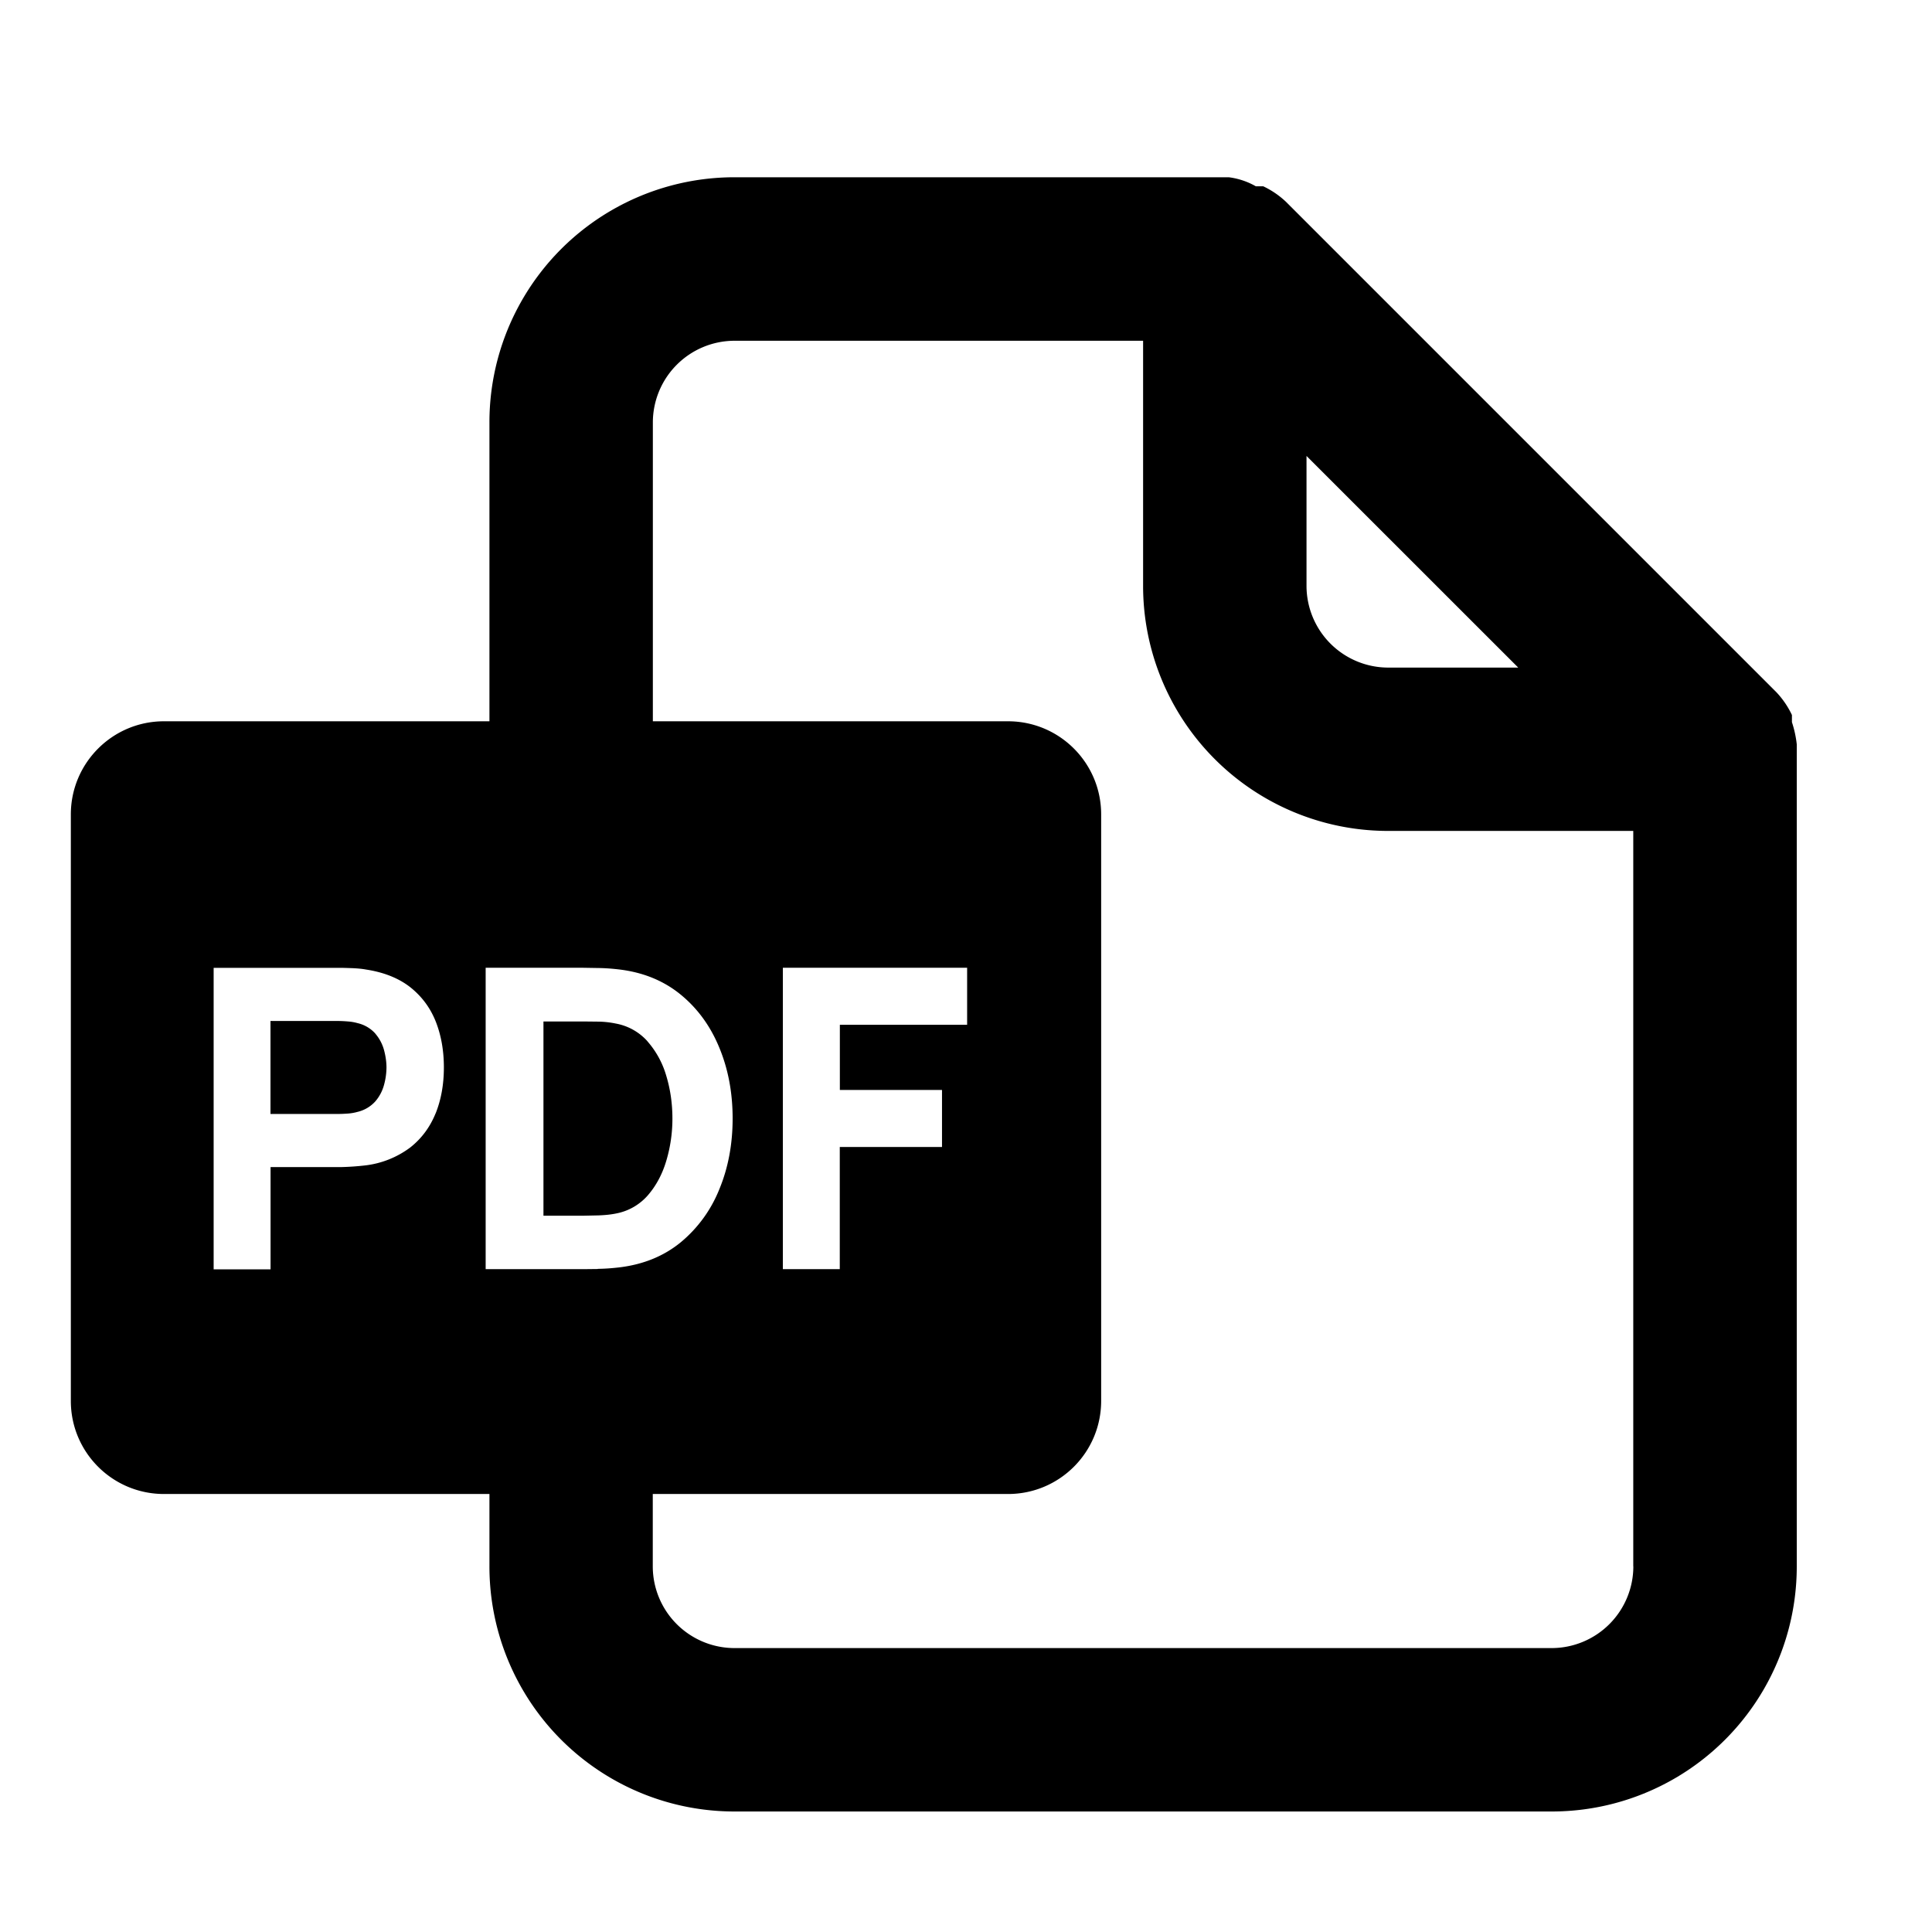 <svg xmlns="http://www.w3.org/2000/svg" width="24" height="24" fill="currentColor" viewBox="0 0 24 24">
  <path d="M4.663 12.84a.424.424 0 0 0-.22-.13.595.595 0 0 0-.12-.021 1.658 1.658 0 0 0-.12-.006H3.36v1.155h.842c.037 0 .076-.002.12-.005a.605.605 0 0 0 .12-.021.429.429 0 0 0 .221-.131.52.52 0 0 0 .108-.206.837.837 0 0 0 .03-.214c0-.067-.01-.14-.03-.215a.525.525 0 0 0-.108-.205Zm3.38.095a.694.694 0 0 0-.393-.22 1.153 1.153 0 0 0-.216-.024l-.19-.002h-.493v2.413h.494l.19-.004c.08-.003.151-.01.215-.023a.693.693 0 0 0 .4-.229c.103-.12.179-.263.228-.43.05-.169.075-.342.075-.52 0-.188-.026-.366-.077-.534a1.116 1.116 0 0 0-.233-.426Z"/>
  <path d="M22.26 8.973v-.091a1.086 1.086 0 0 0-.194-.284l-6.09-6.09a1.086 1.086 0 0 0-.284-.194H15.6a.903.903 0 0 0-.336-.112h-6.14A3.043 3.043 0 0 0 6.08 5.247V8.96H2.037c-.64 0-1.157.519-1.157 1.157v7.286c0 .639.518 1.156 1.157 1.156H6.08v.899a3.043 3.043 0 0 0 3.045 3.045h10.15a3.043 3.043 0 0 0 3.045-3.045V9.246a1.346 1.346 0 0 0-.06-.275v.002Zm-6.03-3.309 2.63 2.629h-1.614a1.016 1.016 0 0 1-1.016-1.015V5.664ZM5.411 13.831c-.069.17-.174.313-.317.425a1.158 1.158 0 0 1-.547.22 3.266 3.266 0 0 1-.312.022h-.874v1.27h-.707v-3.745h1.581c.037 0 .086.002.147.004.062.003.117.008.165.017.223.034.407.108.55.22.143.114.248.255.316.426.067.17.101.36.101.57 0 .21-.034.4-.102.57v.001Zm2.016 1.933-.182.002H6.033v-3.744h1.212l.182.003c.092.001.18.008.265.018.301.036.557.142.767.315.21.173.369.393.478.66.11.267.164.559.164.876 0 .316-.054.61-.164.876a1.65 1.65 0 0 1-.478.66c-.21.173-.466.278-.767.314-.085.01-.174.017-.265.018v.002Zm12.863 3.694a1.016 1.016 0 0 1-1.015 1.015H9.125a1.016 1.016 0 0 1-1.016-1.015v-.899h4.413c.64 0 1.157-.518 1.157-1.157v-7.285c0-.64-.518-1.157-1.157-1.157H8.11V5.248a1.016 1.016 0 0 1 1.016-1.015H14.2v3.045a3.043 3.043 0 0 0 3.045 3.044h3.044v9.136h.001Zm-8.588-5.917v.707h-1.27v1.518h-.707v-3.744h2.289v.708h-1.581v.81H11.7Z"/>
</svg>
